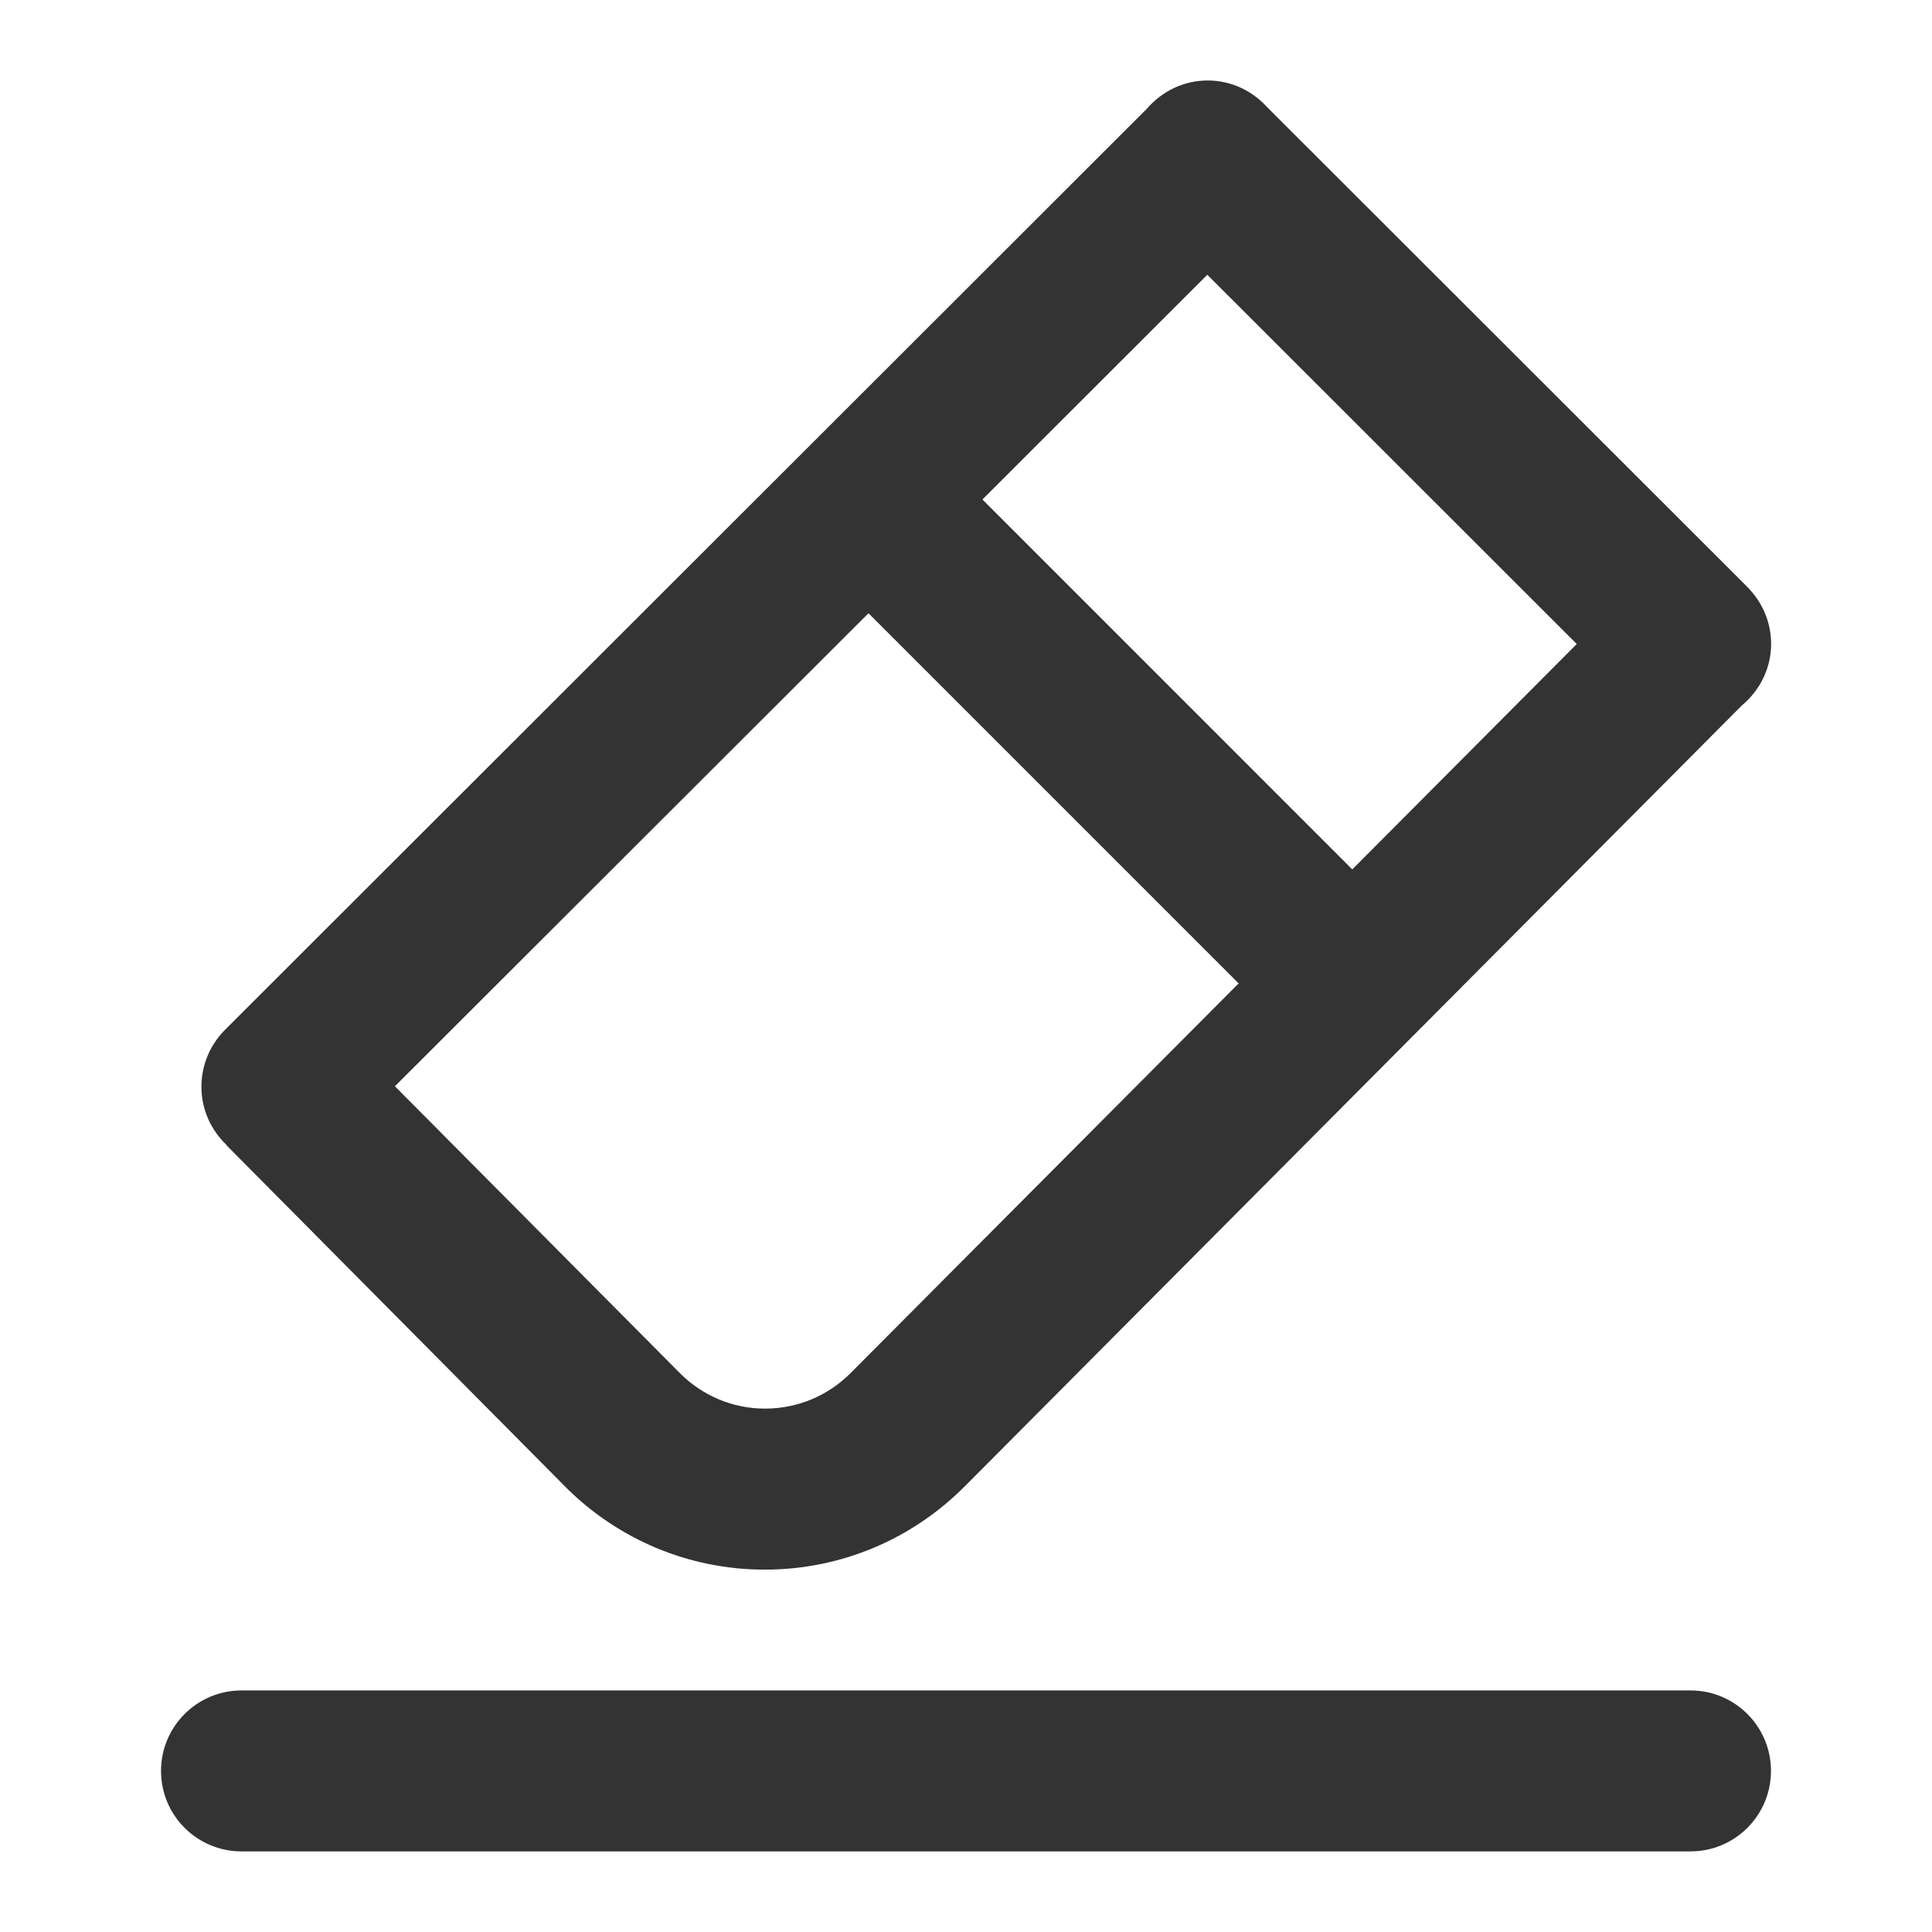 <?xml version="1.0" encoding="utf-8"?>
<!-- Generated by IcoMoon.io -->
<!DOCTYPE svg PUBLIC "-//W3C//DTD SVG 1.1//EN" "http://www.w3.org/Graphics/SVG/1.1/DTD/svg11.dtd">
<svg version="1.1" xmlns="http://www.w3.org/2000/svg" xmlns:xlink="http://www.w3.org/1999/xlink" width="32" height="32" viewBox="0 0 32 32">
<path fill="#333333" d="M28 27.999h-24c-0.736 0-1.333 0.597-1.333 1.333s0.597 1.333 1.333 1.333h24c0.736 0 1.333-0.597 1.333-1.333s-0.597-1.333-1.333-1.333z"></path>
<path fill="#333333" d="M3.753 18.966l-0.003 0.002 5.653 5.697c0.842 0.824 1.993 1.333 3.264 1.333 1.287 0 2.451-0.521 3.295-1.363h0.001l0.009-0.009 12.878-12.941c0.293-0.244 0.485-0.608 0.485-1.020 0-0.358-0.143-0.682-0.373-0.921l0.001-0.001-0.012-0.012c-0.005-0.005-0.011-0.011-0.015-0.015l-7.948-7.941c-0.245-0.27-0.593-0.442-0.985-0.442-0.407 0-0.767 0.187-1.013 0.474l-15.263 15.25c-0.241 0.241-0.391 0.575-0.391 0.943 0 0.381 0.162 0.723 0.419 0.967zM19.997 4.551l6.119 6.116-3.718 3.733-6.126-6.127 3.725-3.722zM14.385 10.157l6.131 6.131-6.431 6.458c-0.362 0.362-0.862 0.585-1.414 0.585-0.54 0-1.028-0.216-1.387-0.565l-0.049-0.049-4.694-4.725 7.845-7.836z"></path>
</svg>
